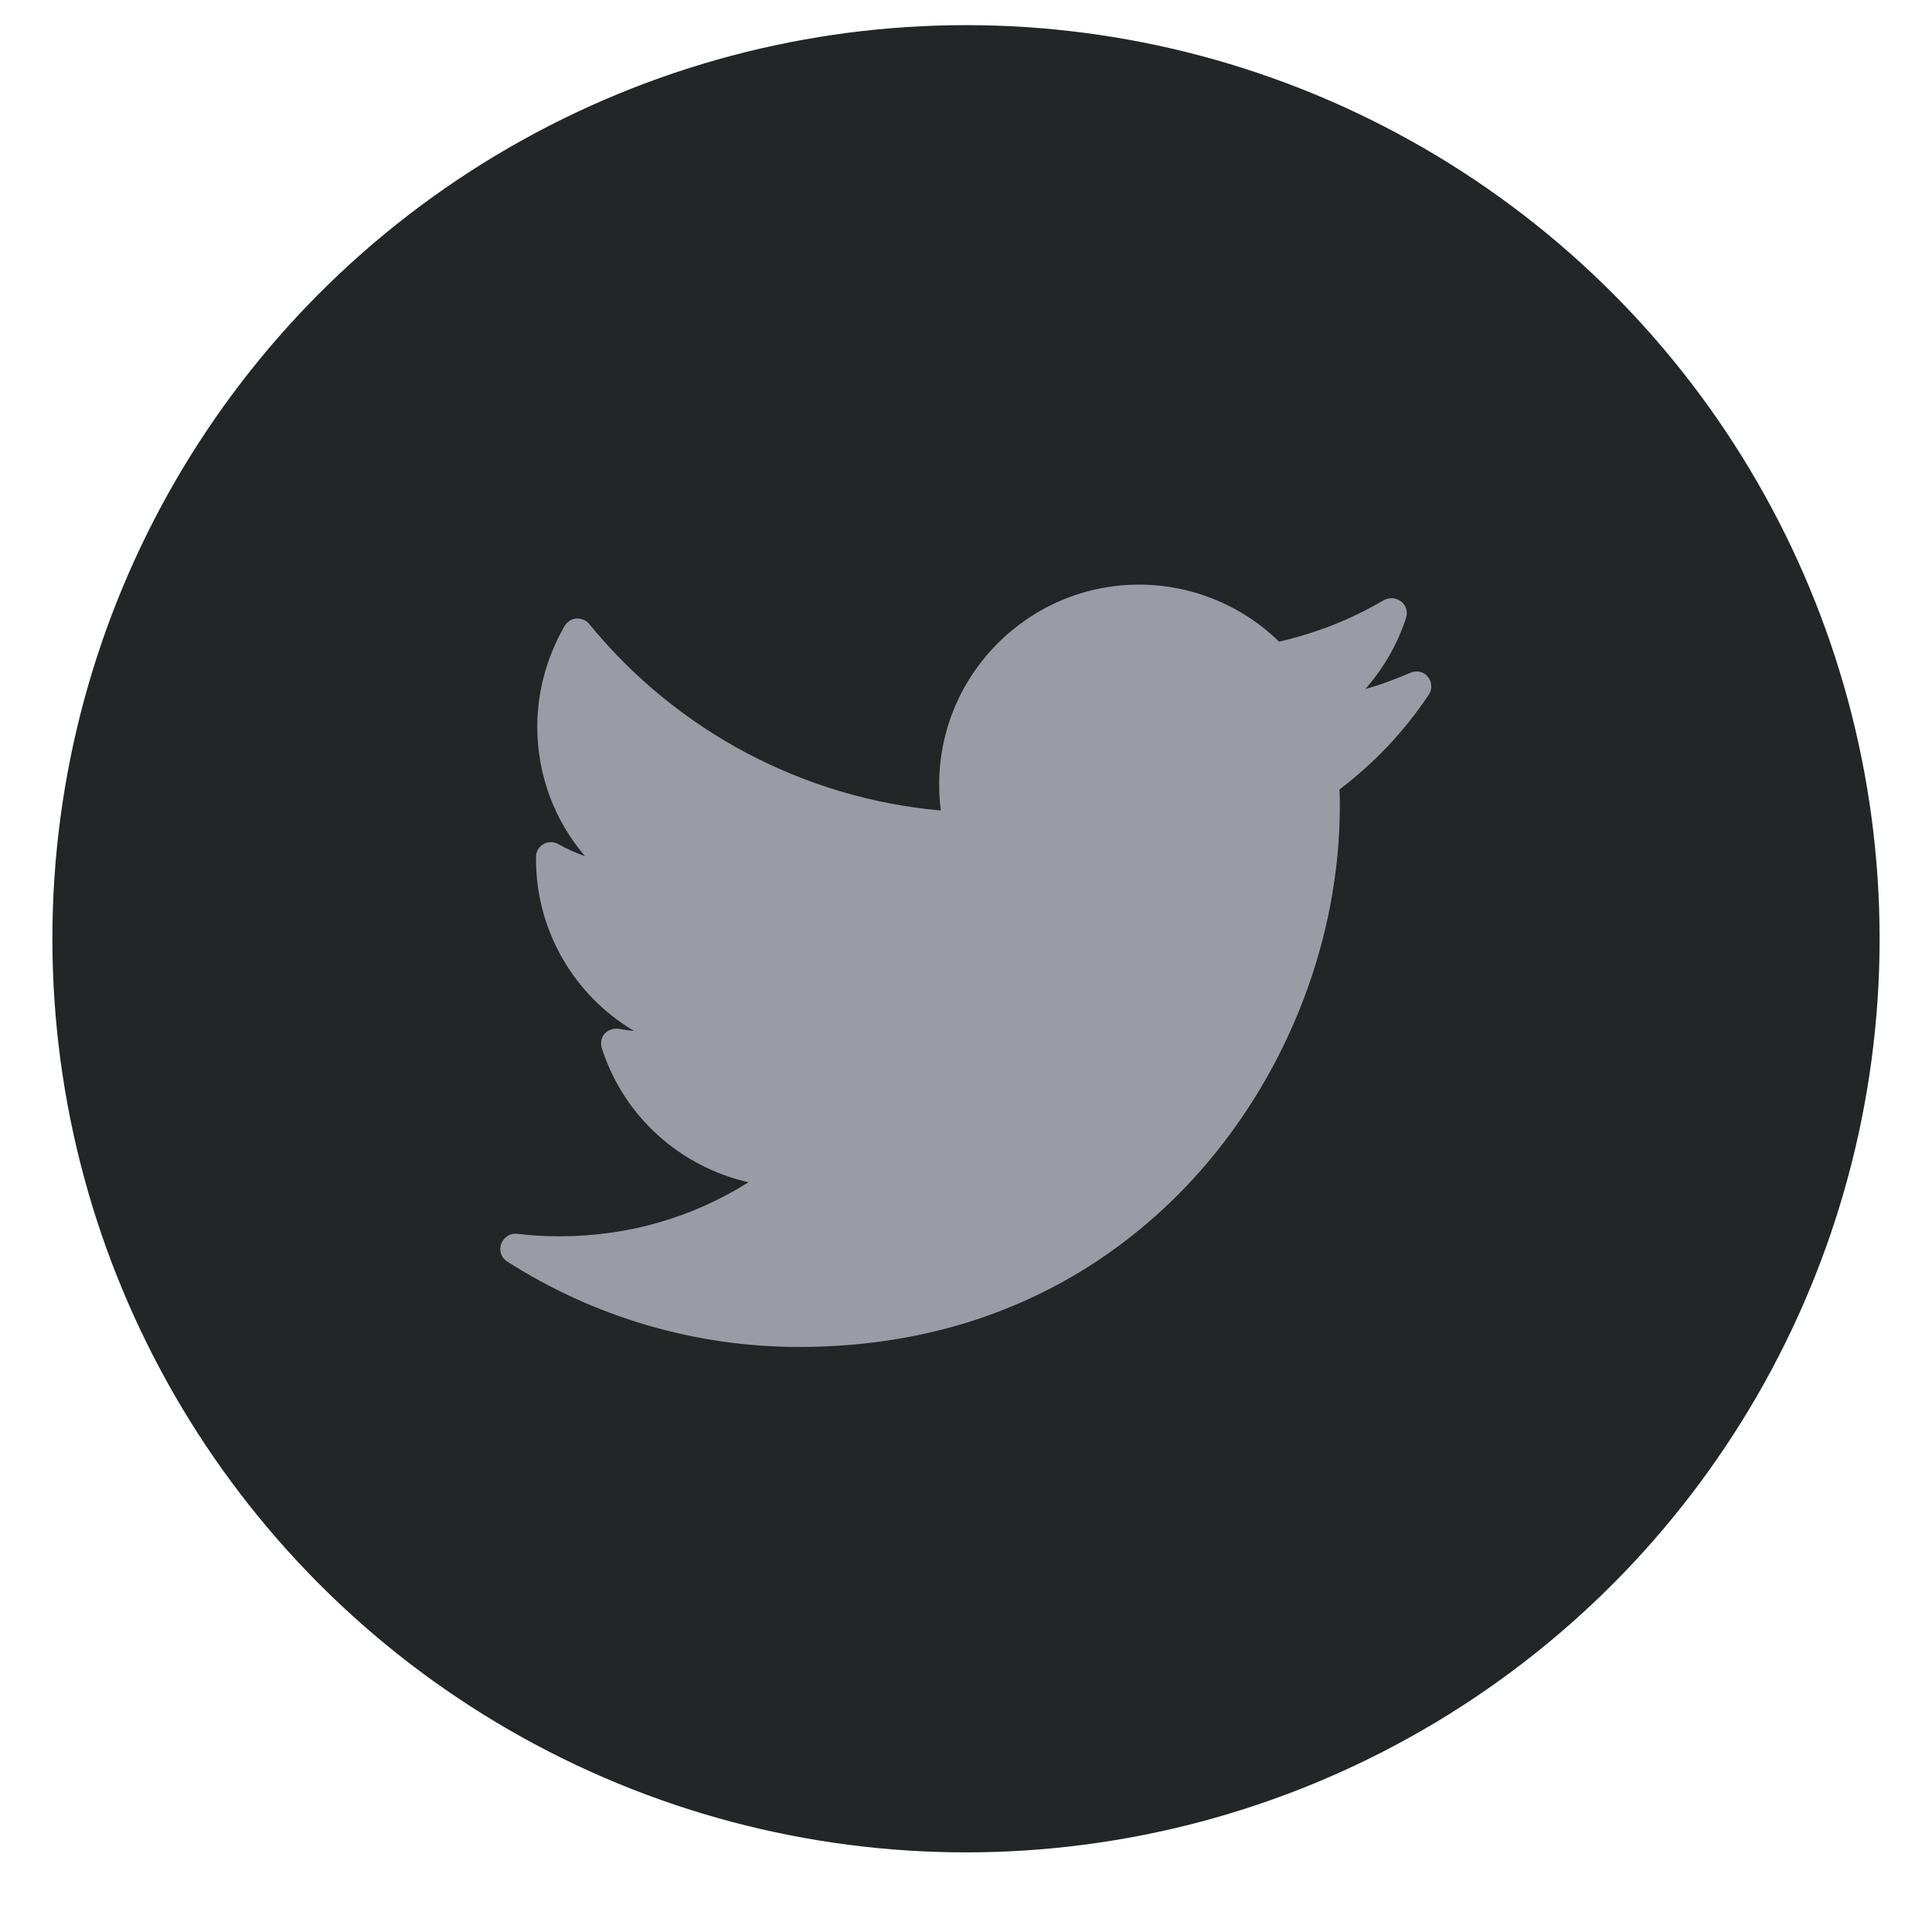 <?xml version="1.0" encoding="utf-8"?>
<!-- Generator: Adobe Illustrator 26.3.1, SVG Export Plug-In . SVG Version: 6.00 Build 0)  -->
<svg version="1.1" id="Layer_1" xmlns="http://www.w3.org/2000/svg" xmlns:xlink="http://www.w3.org/1999/xlink" x="0px" y="0px"
	 viewBox="0 0 461 461" style="enable-background:new 0 0 461 461;" xml:space="preserve">
<style type="text/css">
	.st0{fill:#222627;}
	.st1{fill:#9A9CA5;}
</style>
<circle class="st0" cx="230.5" cy="224" r="218"/>
<path class="st1" d="M336.6,160.5c-3.5,1.5-7.1,2.9-10.8,3.9c4.3-4.9,7.7-10.7,9.7-17c0.5-1.4,0-3-1.2-3.9c-1.2-0.9-2.8-1-4.1-0.3
	c-7.8,4.6-16.2,7.9-25,9.9c-8.9-8.7-20.9-13.6-33.4-13.6c-26.3,0-47.7,21.4-47.7,47.7c0,2.1,0.1,4.1,0.4,6.2
	c-32.7-2.9-63-18.9-83.9-44.5c-0.7-0.9-1.9-1.4-3.1-1.3c-1.2,0.1-2.2,0.8-2.8,1.8c-4.2,7.3-6.5,15.6-6.5,24
	c0,11.5,4.1,22.4,11.4,30.9c-2.2-0.8-4.3-1.7-6.4-2.9c-1.1-0.6-2.4-0.6-3.5,0c-1.1,0.6-1.8,1.8-1.8,3c0,0.2,0,0.4,0,0.6
	c0,17.2,9.2,32.6,23.4,41c-1.2-0.1-2.4-0.3-3.6-0.5c-1.2-0.2-2.5,0.2-3.4,1.1c-0.8,0.9-1.1,2.3-0.7,3.5c5.2,16.3,18.7,28.3,35,32
	c-13.5,8.5-28.9,12.9-45.1,12.9c-3.4,0-6.8-0.2-10.1-0.6c-1.7-0.2-3.2,0.8-3.8,2.4c-0.6,1.6,0,3.3,1.4,4.2
	c20.8,13.3,44.9,20.4,69.6,20.4c48.6,0,79-22.9,95.9-42.1c21.1-24,33.2-55.7,33.2-87c0-1.3,0-2.6-0.1-3.9
	c8.3-6.3,15.5-13.9,21.3-22.6c0.9-1.3,0.8-3.1-0.2-4.3C339.8,160.3,338.1,159.9,336.6,160.5z"/>
</svg>
